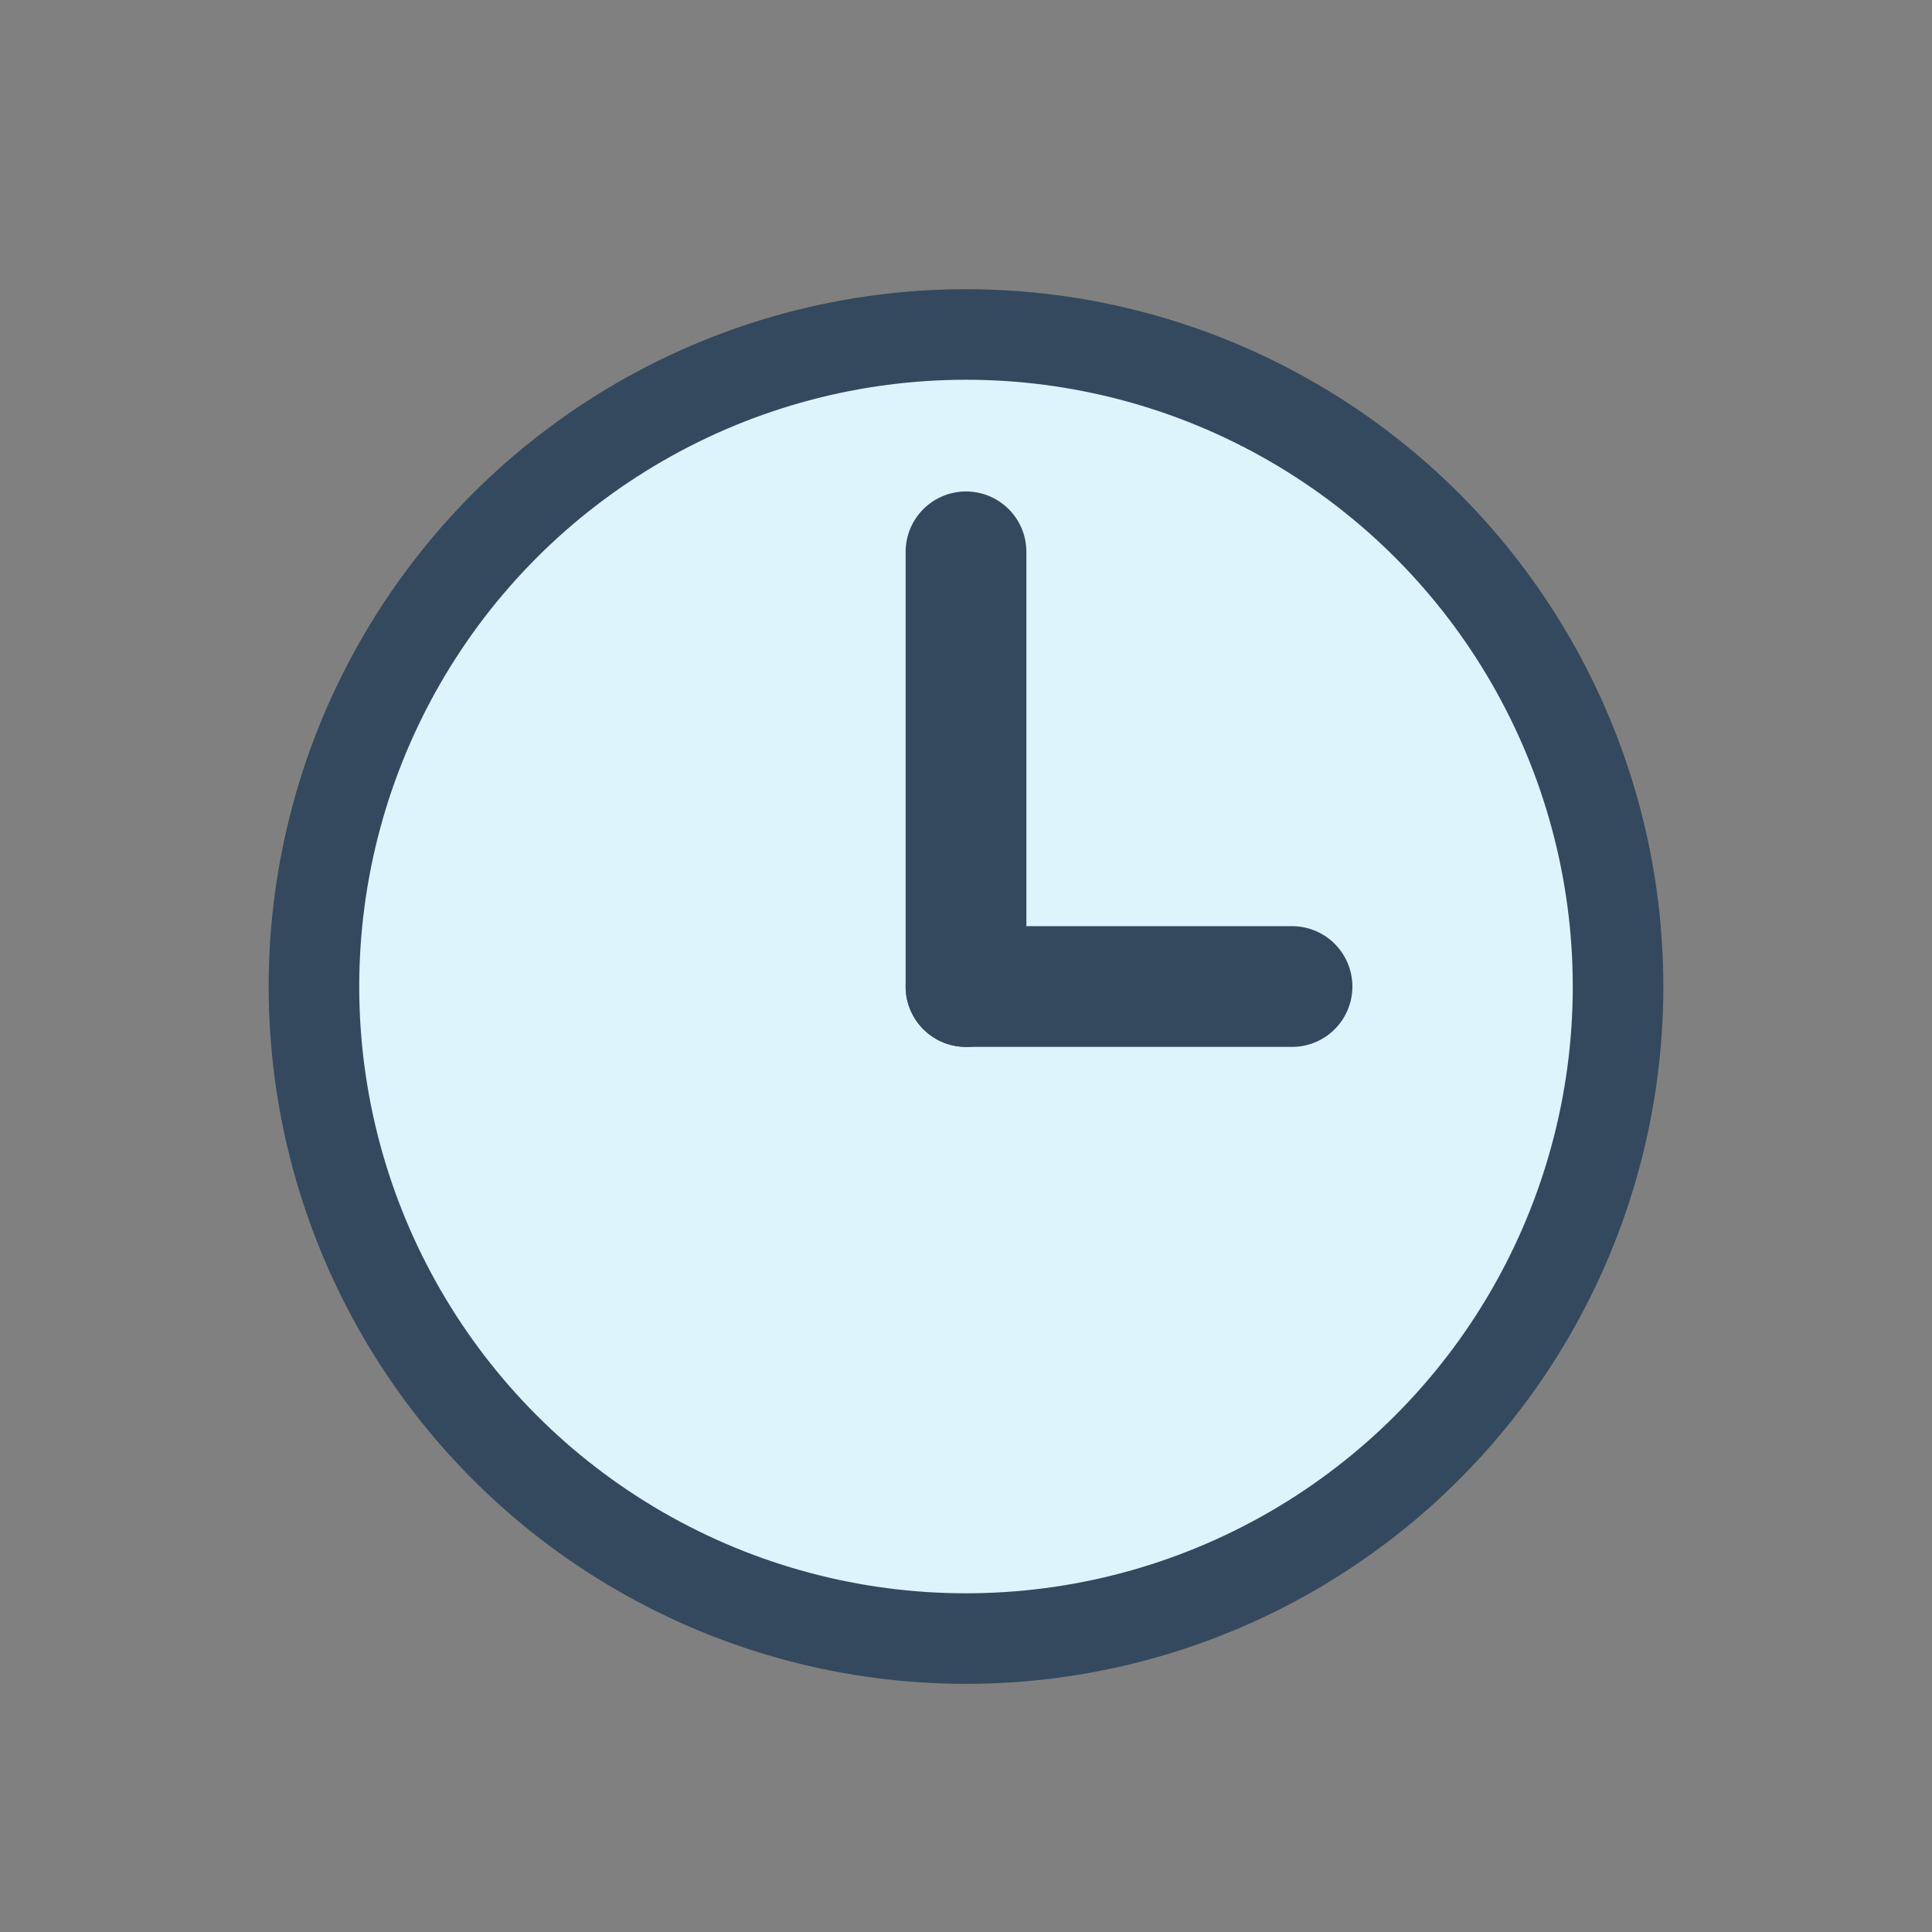 <svg xmlns="http://www.w3.org/2000/svg" viewBox="0 0 16 16"><rect x="0" y="0" width="16" height="16" fill="#808080" stroke="none"/><defs><style>.cls-1{fill:#def4fd;stroke-miterlimit:10;stroke-width:0.75px;}.cls-1,.cls-2{stroke:#34495e;}.cls-2{fill:none;stroke-linecap:round;stroke-linejoin:round;}</style></defs><title>pga_schedule</title><g id="_2" data-name="2"><circle class="cls-1" cx="8" cy="8.17" r="5.4"/><line class="cls-2" x1="8" y1="4.57" x2="8" y2="8.17"/><line class="cls-2" x1="10.7" y1="8.17" x2="8" y2="8.17"/></g></svg>